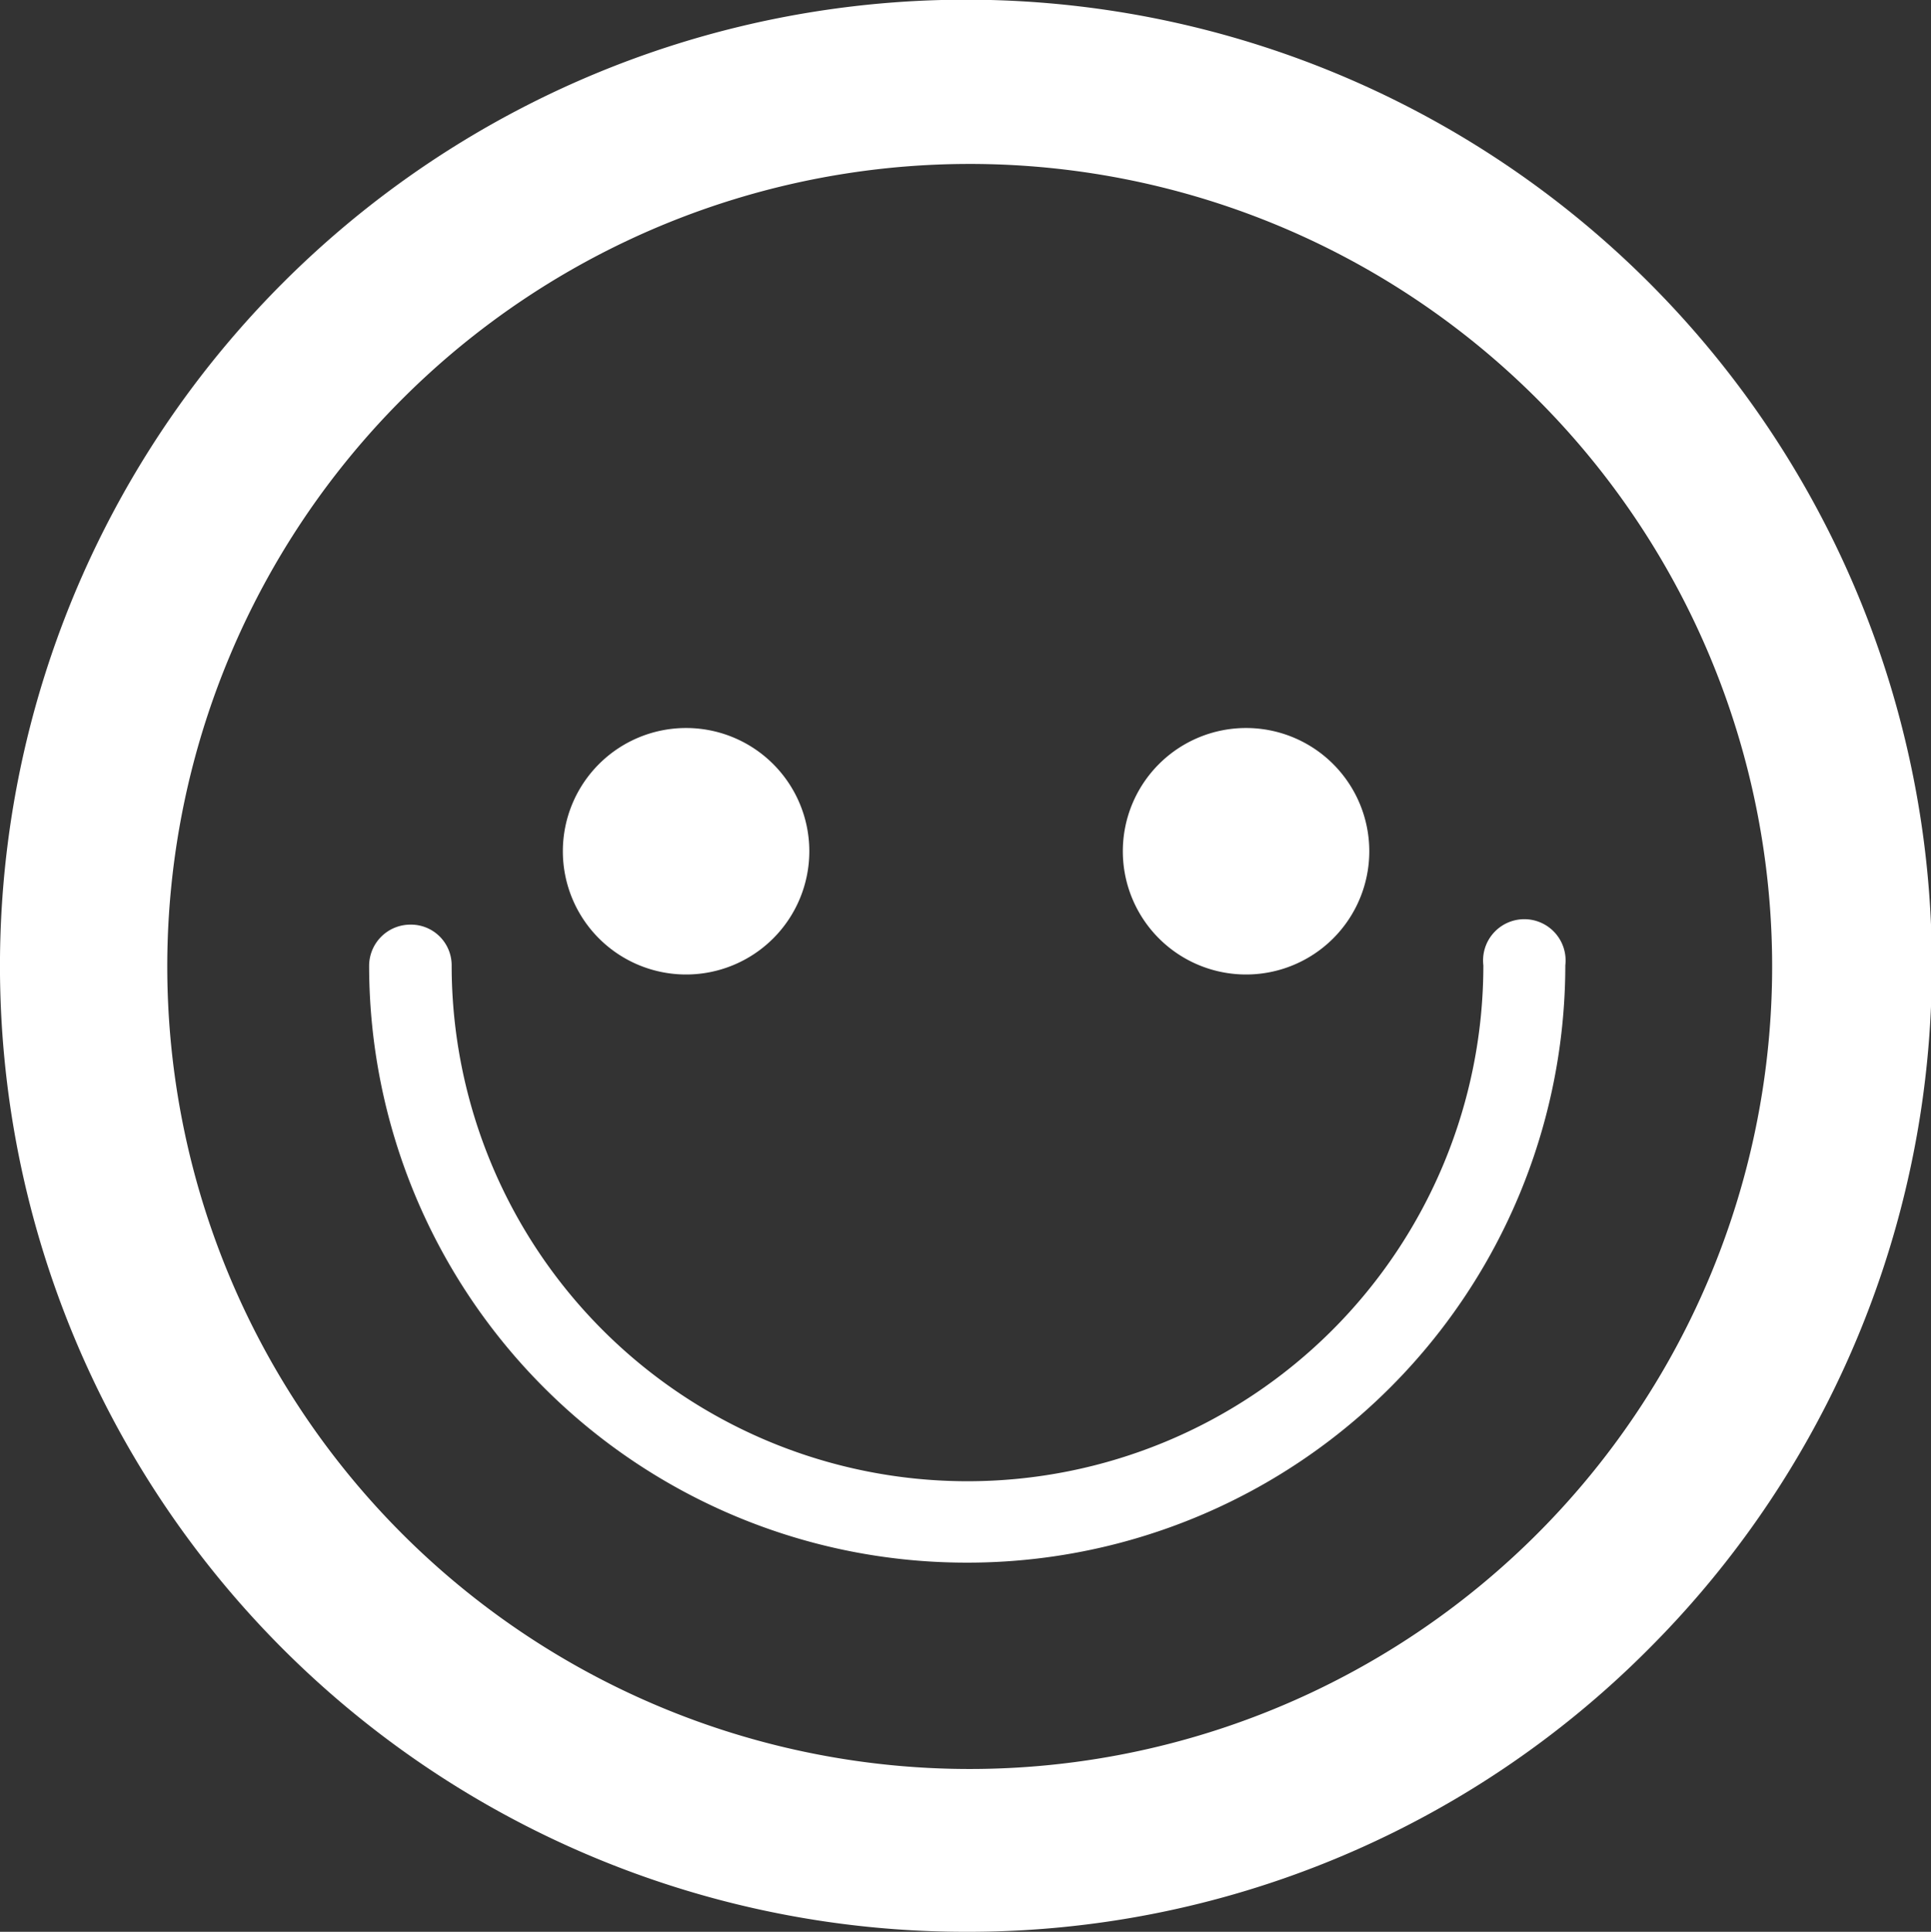 <svg id="Ebene_1" data-name="Ebene 1" xmlns="http://www.w3.org/2000/svg" viewBox="0 0 33.69 33.7"><rect x="0" y="0" width="33.69" height="33.7" fill="#333333" stroke="none"/><defs><style>.cls-1{fill:#fff;}</style></defs><title>icon_participate_feedback</title><path class="cls-1" d="M16.83,35A16.85,16.85,0,0,1,4.92,6.23,16.85,16.85,0,0,1,28.75,30.06,16.75,16.75,0,0,1,16.83,35h0Zm0-30.84A14,14,0,0,0,6.94,28,14,14,0,1,0,16.83,4.16h0Z" transform="translate(0.02 -1.3)"/><path class="cls-1" d="M16.83,28.56A10.42,10.42,0,0,1,6.42,18.15a0.72,0.72,0,0,1,.72-0.72h0a0.71,0.71,0,0,1,.72.71,9,9,0,0,0,18,0,0.72,0.72,0,1,1,1.43,0A10.43,10.43,0,0,1,16.83,28.56h0Z" transform="translate(0.02 -1.3)"/><path class="cls-1" d="M11.95,14a2.15,2.15,0,1,0,2.15,2.15A2.15,2.15,0,0,0,11.95,14h0Z" transform="translate(0.02 -1.3)"/><path class="cls-1" d="M21.72,14a2.15,2.15,0,1,0,2.15,2.15A2.15,2.15,0,0,0,21.72,14h0Z" transform="translate(0.02 -1.3)"/></svg>